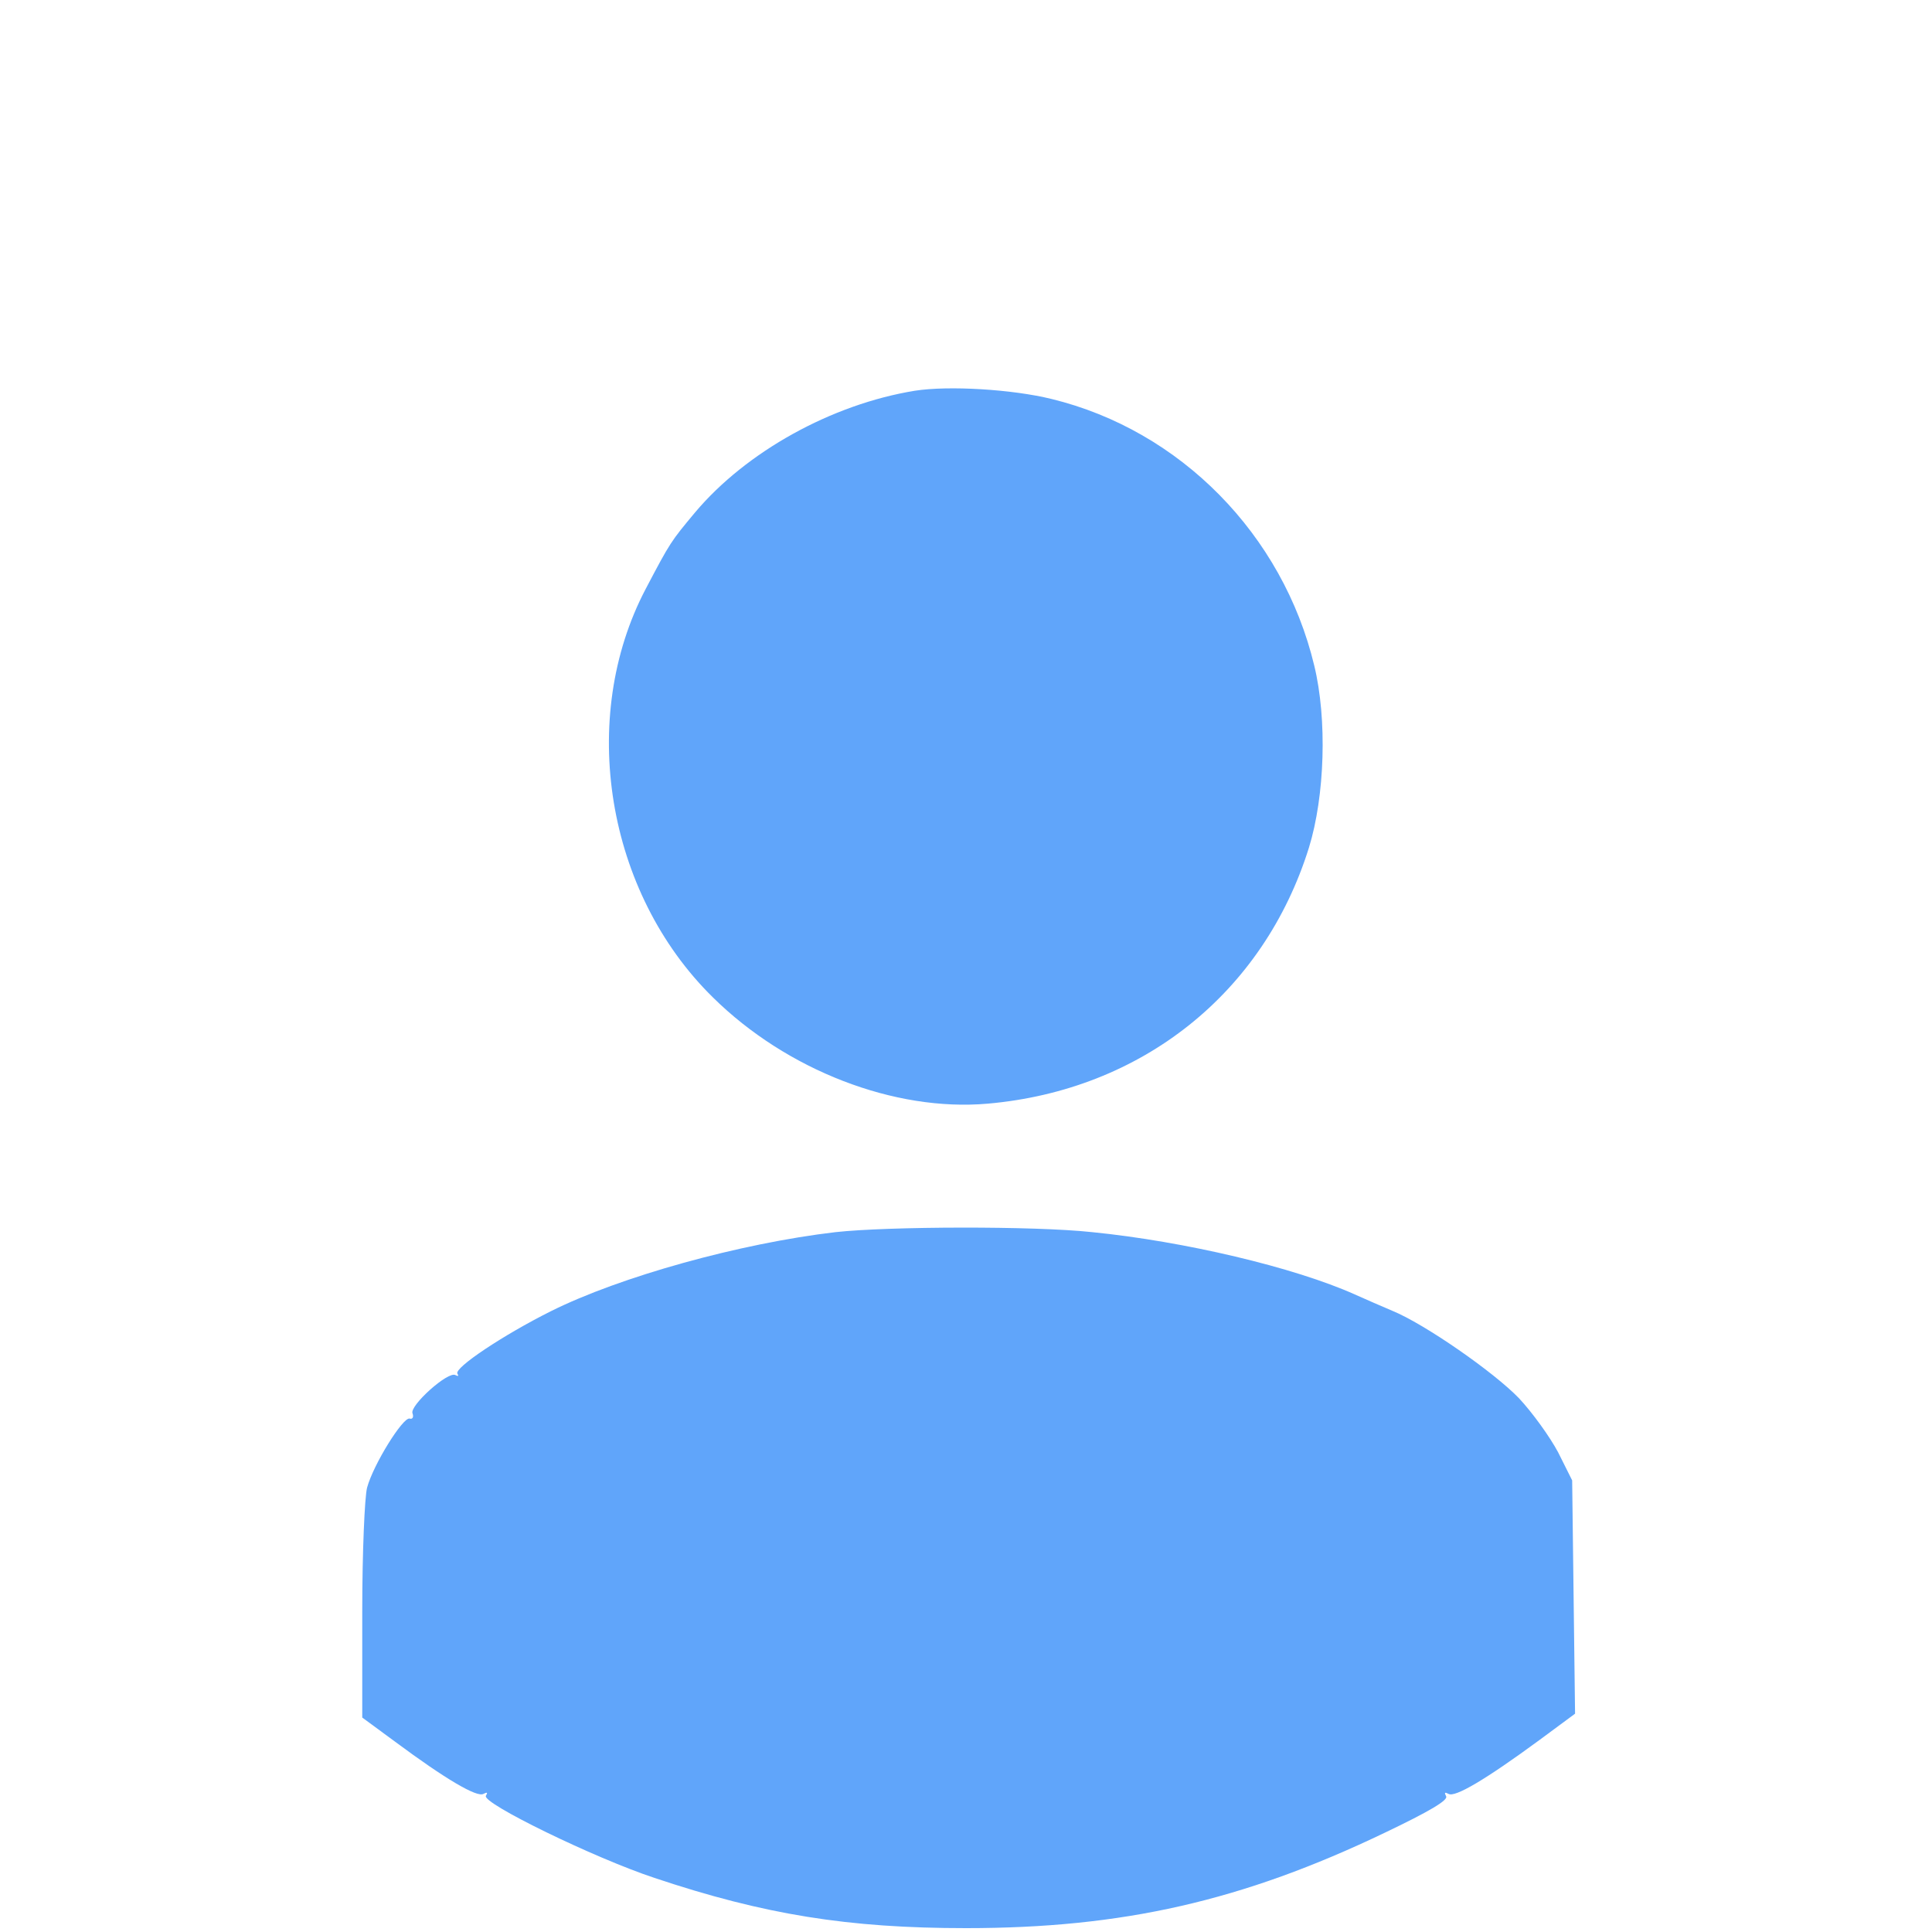 <?xml version="1.0" standalone="no"?>
<!DOCTYPE svg PUBLIC "-//W3C//DTD SVG 20010904//EN"
 "http://www.w3.org/TR/2001/REC-SVG-20010904/DTD/svg10.dtd">
<svg version="1.0" xmlns="http://www.w3.org/2000/svg"
 width="60000pt" height="60000pt" viewBox="0 0 400 400"
 preserveAspectRatio="xMidYMid meet">

<g transform="translate(0,400) scale(0.1,-0.1)"
fill="#60a5fa" stroke="none">
<path d="M1894 3191 c-172 -28 -349 -126 -455 -252 -50 -60 -51 -61 -102 -158
-141 -268 -82 -629 139 -846 153 -151 376 -237 569 -220 319 28 571 229 665
530 33 107 38 266 11 377 -65 271 -277 487 -544 552 -81 20 -213 28 -283 17z"/>
<path d="M1730 1449 c-197 -23 -446 -92 -590 -164 -98 -49 -200 -117 -193
-129 3 -5 2 -6 -4 -3 -15 9 -95 -63 -89 -79 3 -8 0 -13 -6 -11 -14 3 -75 -95
-88 -143 -5 -19 -10 -134 -10 -255 l0 -221 68 -50 c105 -78 170 -116 183 -108
8 4 9 3 5 -4 -9 -15 225 -129 349 -170 227 -76 401 -104 645 -104 324 0 572
56 868 198 90 43 131 67 126 75 -4 8 -3 9 5 5 13 -8 76 29 189 112 l73 54 -3
241 -3 242 -29 58 c-17 32 -53 82 -81 112 -53 55 -196 154 -262 181 -21 9 -56
24 -78 34 -125 56 -353 110 -544 129 -120 13 -422 12 -531 0z"/>
</g>
</svg>
